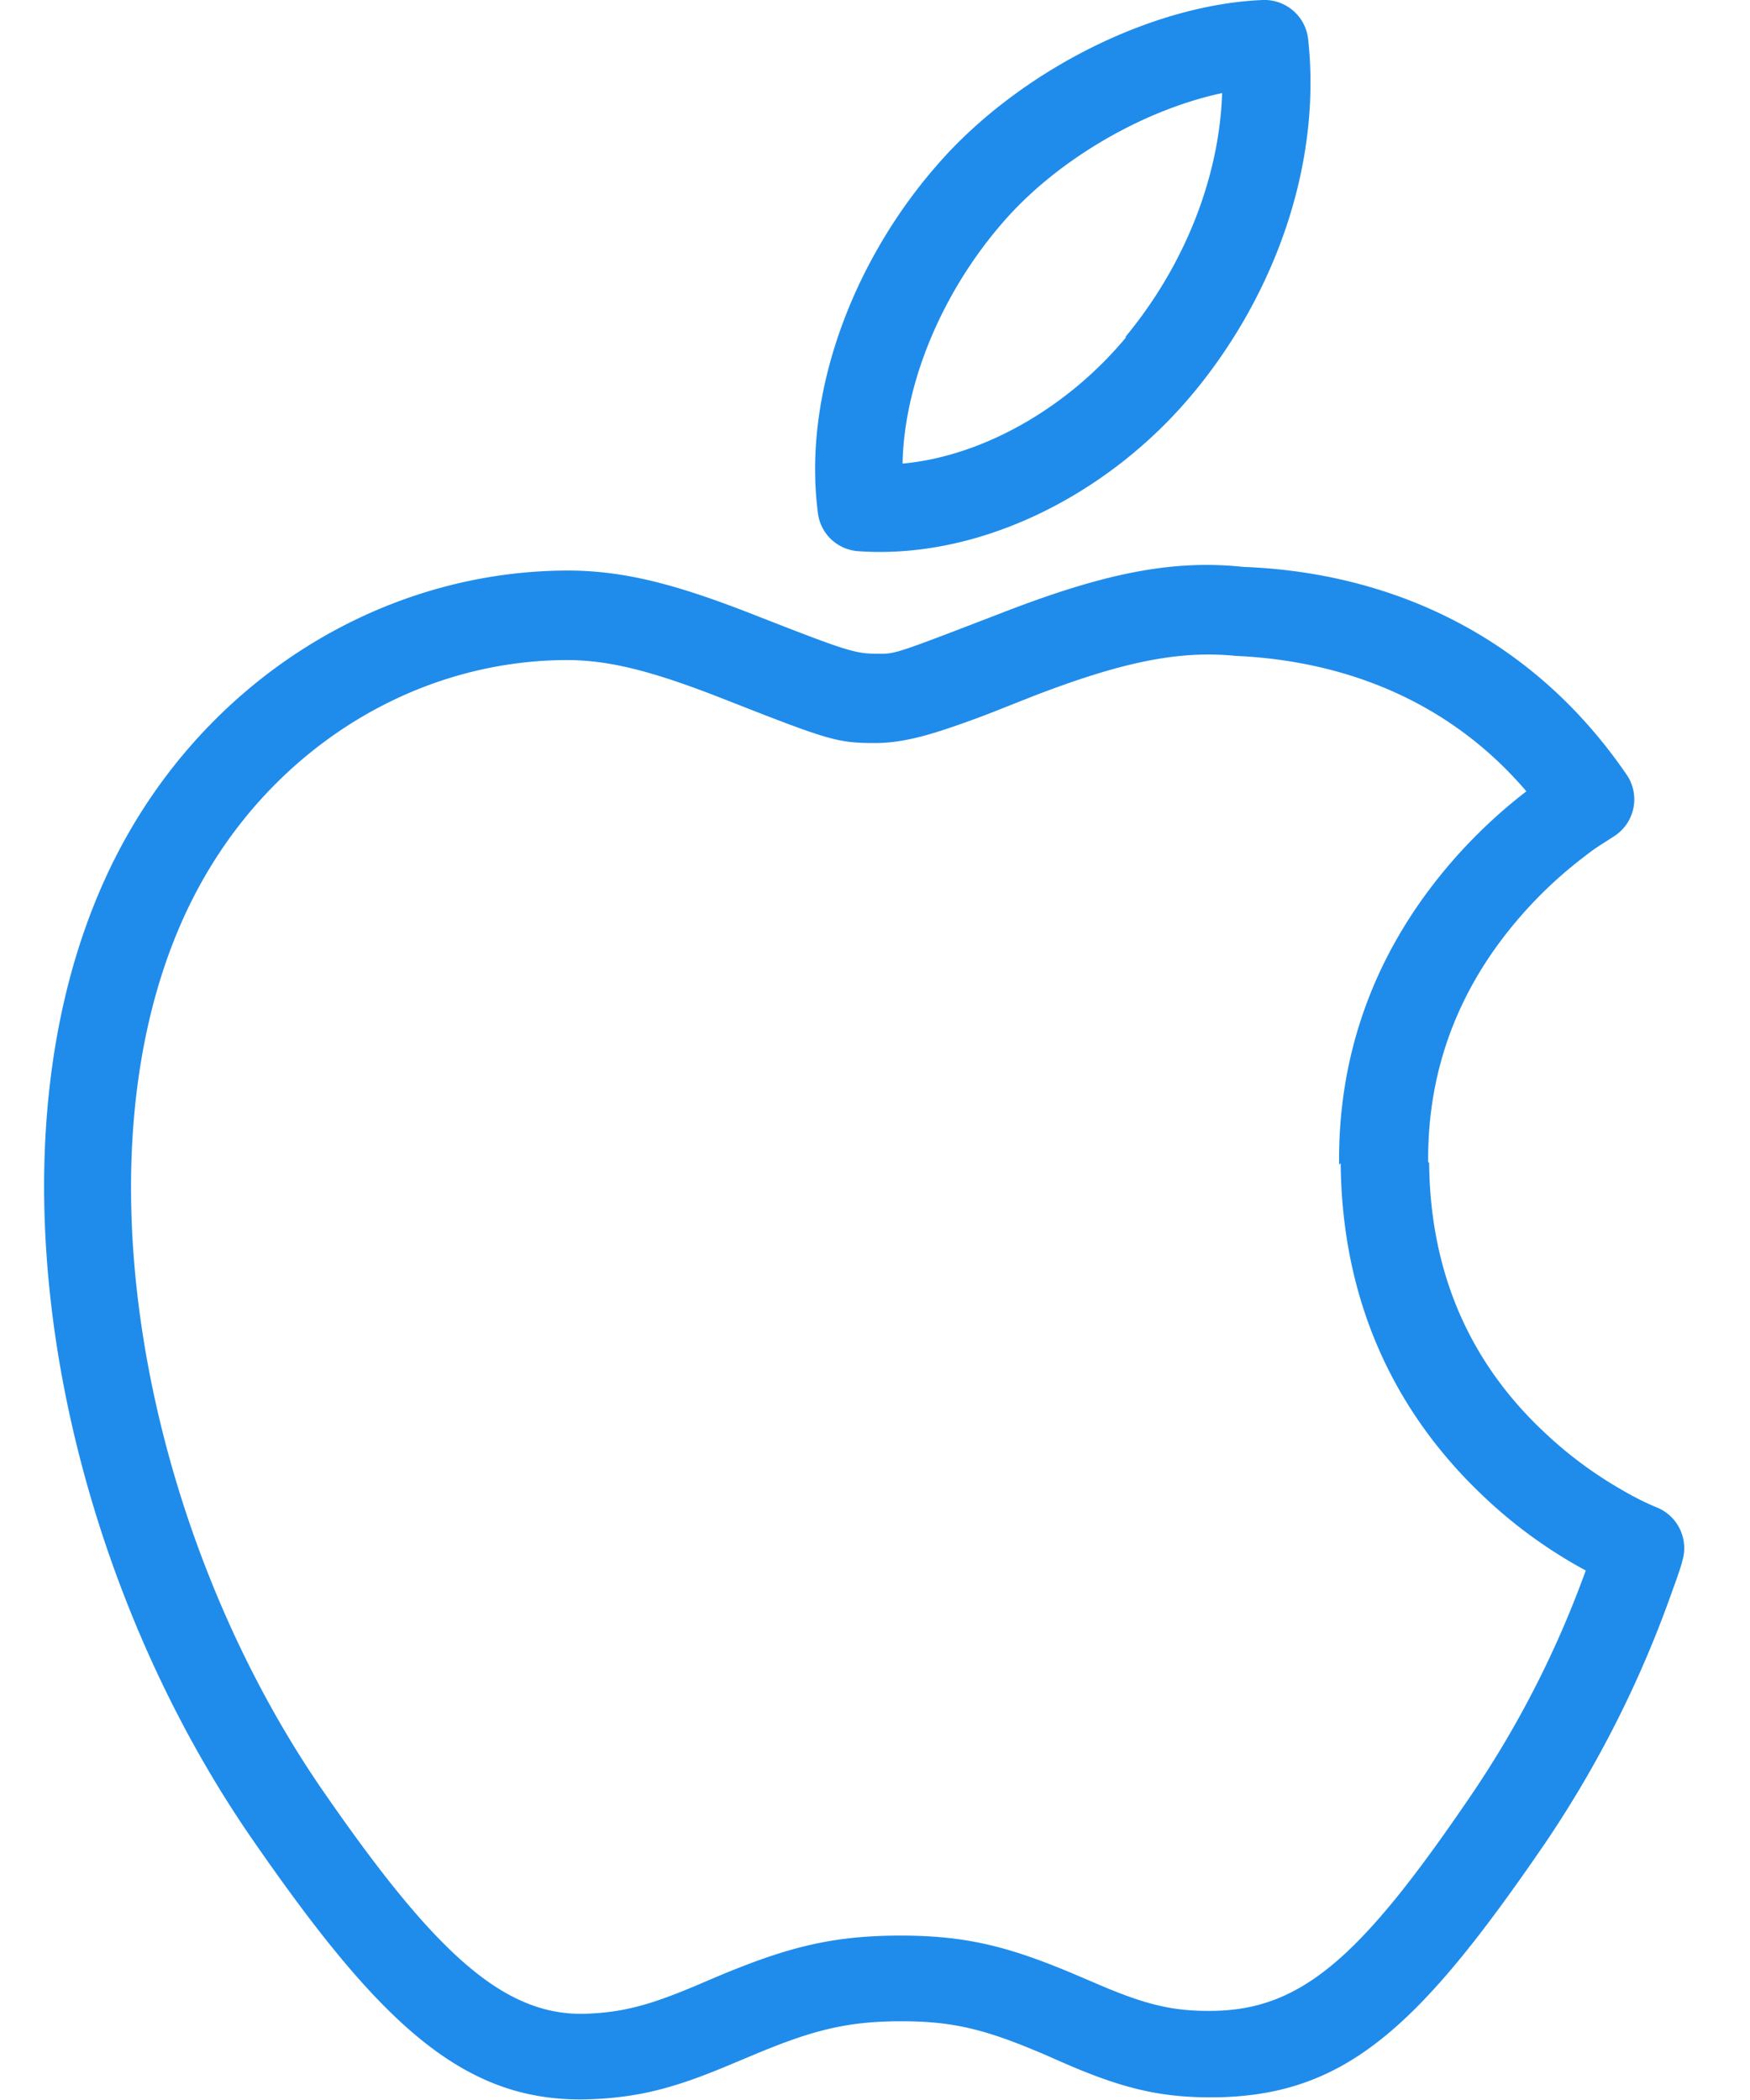 <svg width="20" height="24" viewBox="0 0 20 24" xmlns="http://www.w3.org/2000/svg"><path d="M16.322 13.283c-.01-1.11.384-2.04 1.055-2.81.224-.258.465-.48.707-.666.148-.113.09-.074.36-.248a.5.5 0 0 0 .143-.71c-1.125-1.64-2.767-2.31-4.377-2.37-.84-.09-1.635.09-2.747.52-1.297.5-1.227.472-1.447.472-.246 0-.364-.04-1.386-.44-.916-.36-1.53-.522-2.217-.51-2.02.032-3.89 1.17-4.935 2.984-1.82 3.16-.94 8.126 1.406 11.516 1.472 2.13 2.43 3.026 3.87 2.97.576-.022.992-.14 1.634-.413l.168-.07c.708-.3 1.105-.408 1.748-.408.61 0 .986.102 1.656.39l.168.074c.684.3 1.136.416 1.783.405 1.48-.026 2.32-.82 3.74-2.893a12.595 12.595 0 0 0 1.47-2.92c.05-.13.12-.35.1-.3a.502.502 0 0 0-.26-.617 3.202 3.202 0 0 1-.422-.21 4.617 4.617 0 0 1-.9-.67c-.81-.763-1.295-1.77-1.306-3.072zm-1 .01c.014 1.586.62 2.845 1.617 3.793a5.46 5.46 0 0 0 1.6 1.065l.2-.45-.478-.16a11.228 11.228 0 0 1-.358.97 11.5 11.5 0 0 1-1.093 2.01c-1.23 1.808-1.91 2.44-2.93 2.46-.48.01-.802-.074-1.37-.32l-.164-.07c-.785-.336-1.28-.47-2.053-.47-.802 0-1.32.14-2.14.487l-.164.07c-.54.23-.854.32-1.286.336-.947.035-1.74-.706-3.007-2.54-2.147-3.105-2.956-7.68-1.36-10.45.87-1.513 2.42-2.455 4.085-2.48.52-.01 1.03.124 1.833.438 1.22.48 1.313.51 1.75.51.255 0 .527-.062.882-.185a11 11 0 0 0 .452-.165l.47-.186c.976-.376 1.643-.528 2.315-.46 1.356.06 2.707.604 3.624 1.944l.41-.28-.27-.42c-.303.19-.25.155-.43.294a5.87 5.87 0 0 0-.853.8c-.823.944-1.315 2.104-1.3 3.477zM13.64 4.49c.95-1.15 1.464-2.636 1.31-4.045A.503.503 0 0 0 14.432 0c-1.3.053-2.83.84-3.748 1.916C9.74 3.01 9.17 4.514 9.348 5.866c.03.234.22.415.457.433 1.386.1 2.867-.64 3.835-1.81zm-.77-.636c-.774.934-1.953 1.53-2.988 1.448l.457.434c-.14-1.04.33-2.272 1.1-3.168.74-.873 2.02-1.527 3.03-1.57l-.52-.444c.12 1.124-.3 2.348-1.09 3.3z" fill="#1F8CEB"></path></svg>